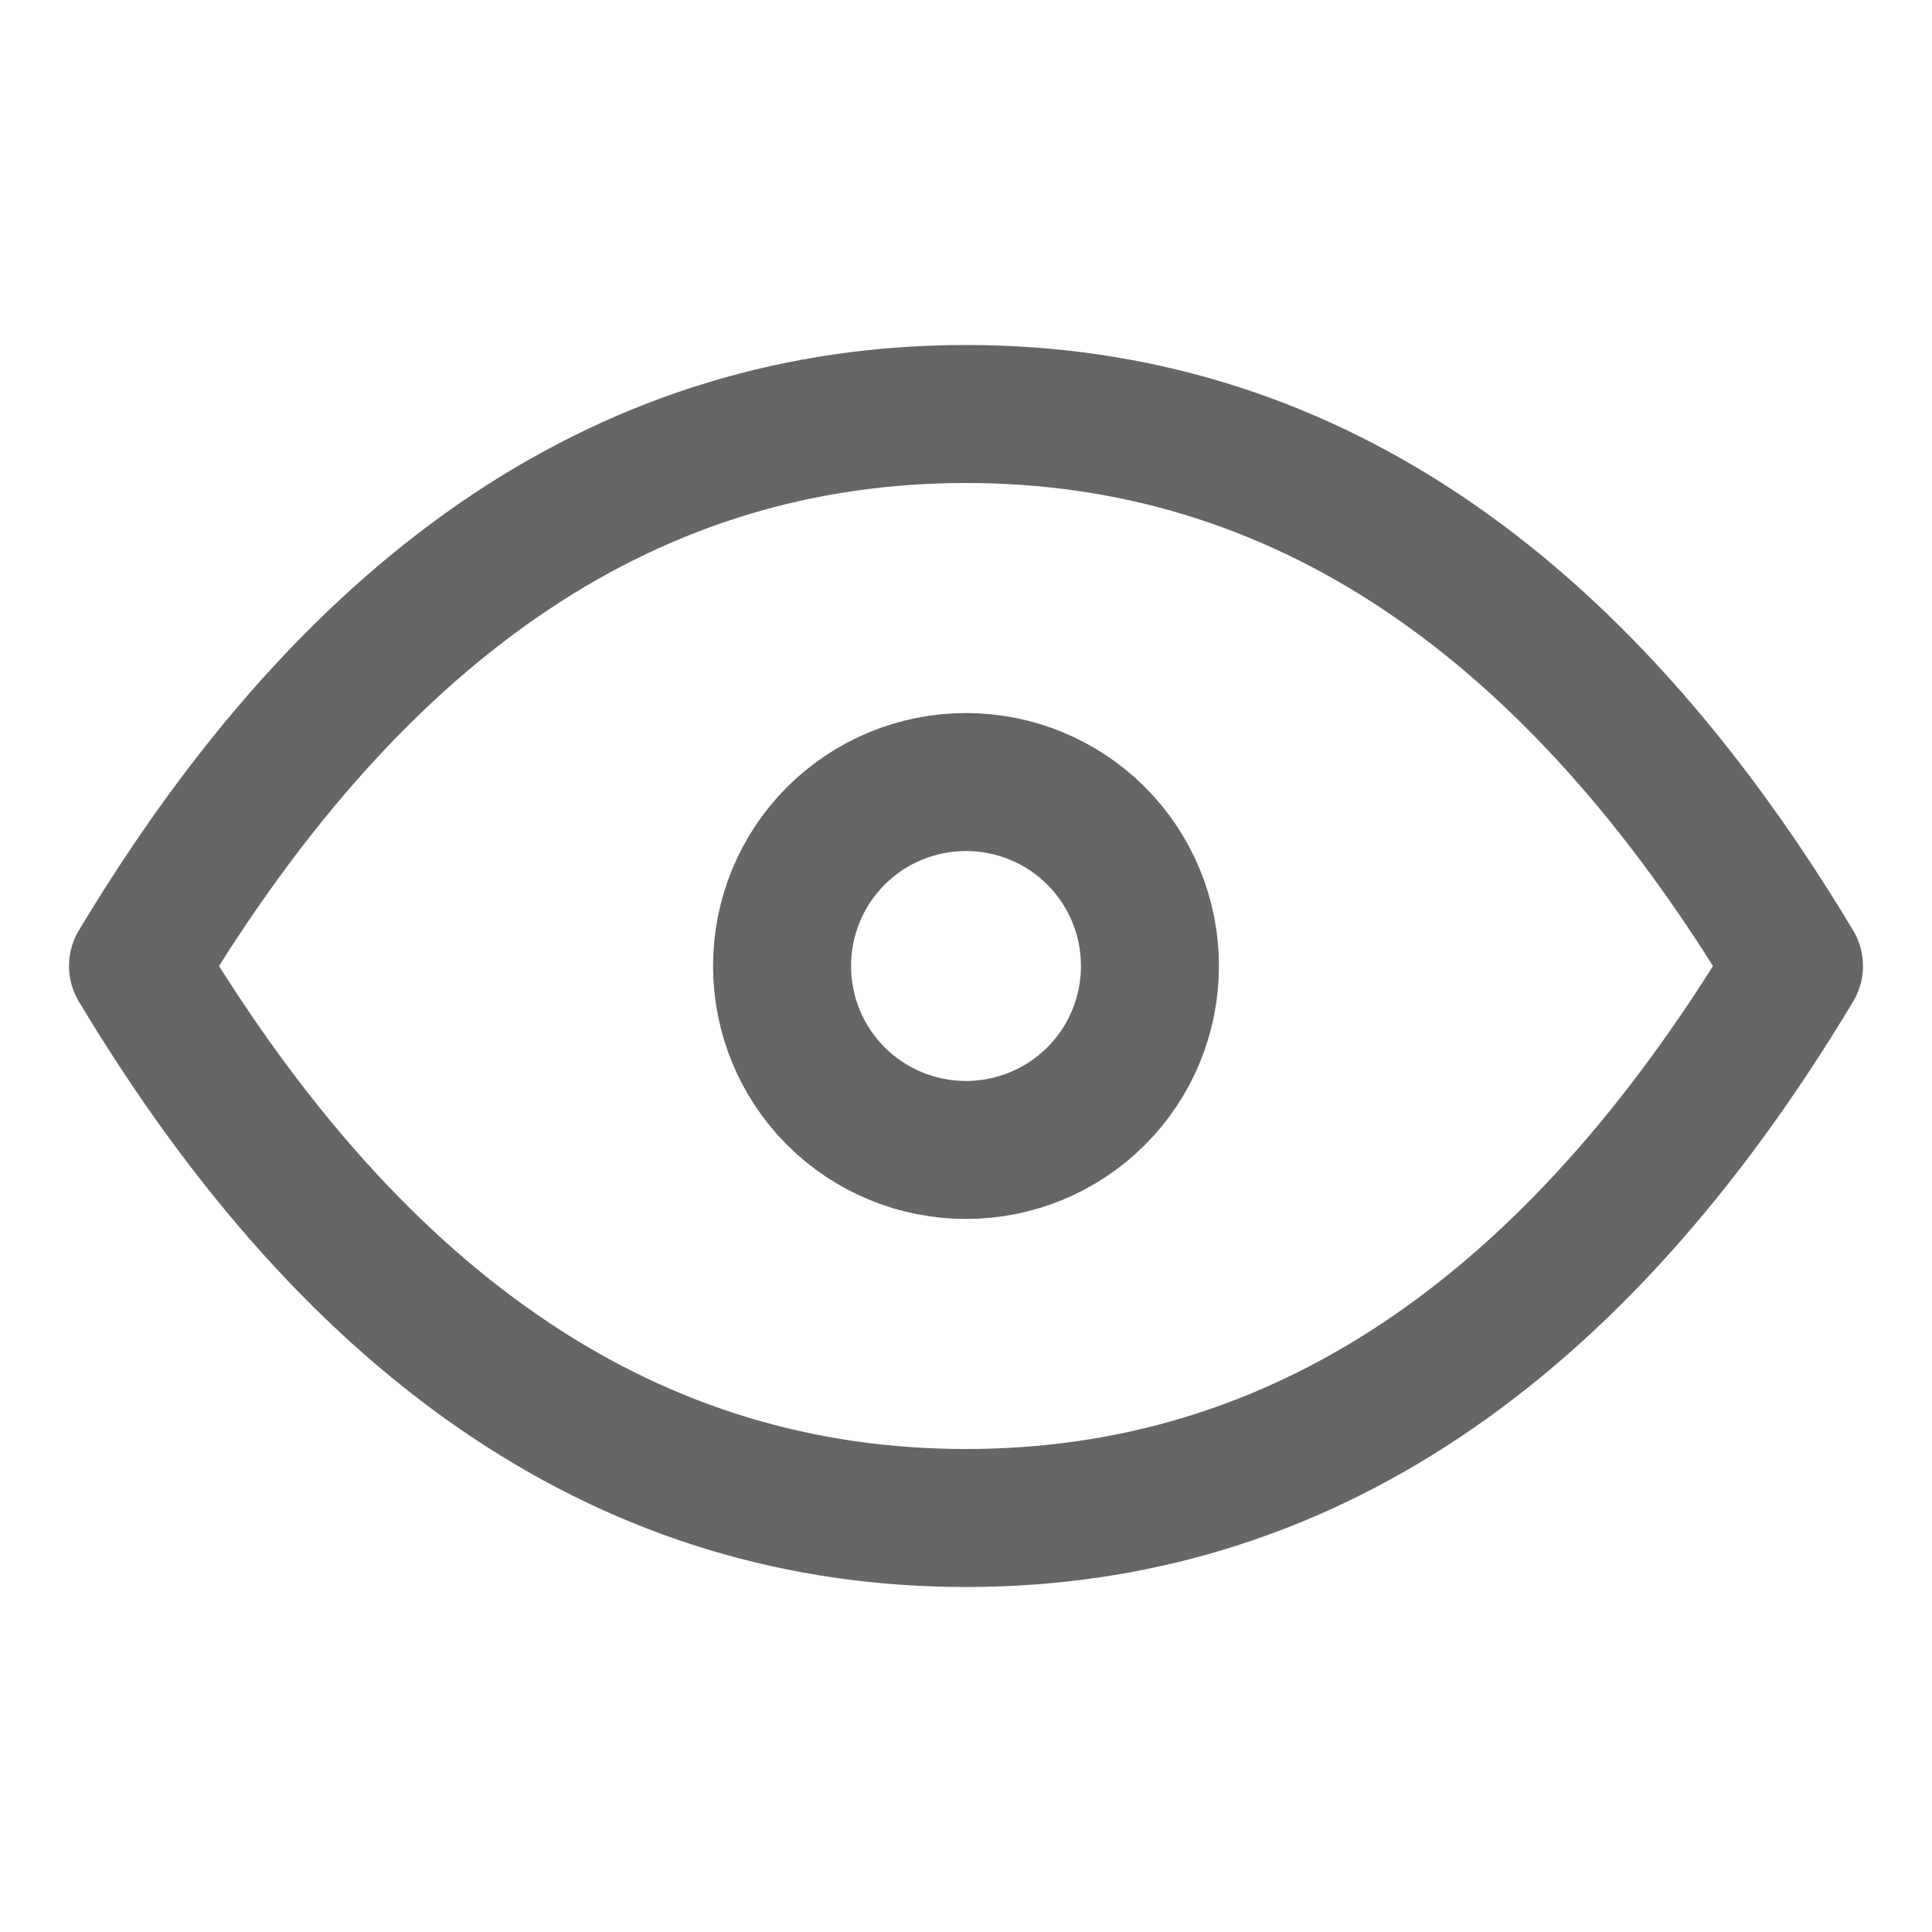 <svg viewBox="0 0 14 10" width="16" height="16" fill="none" stroke="#666666"
	xmlns="http://www.w3.org/2000/svg">
	<path
		d="M5.667 5C5.667 5.354 5.807 5.693 6.057 5.943C6.307 6.193 6.646 6.333 7 6.333C7.354 6.333 7.693 6.193 7.943 5.943C8.193 5.693 8.333 5.354 8.333 5C8.333 4.646 8.193 4.307 7.943 4.057C7.693 3.807 7.354 3.667 7 3.667C6.646 3.667 6.307 3.807 6.057 4.057C5.807 4.307 5.667 4.646 5.667 5Z"
		stroke-linecap="round" stroke-linejoin="round" />
	<path
		d="M13 5C11.4 7.667 9.4 9 7 9C4.6 9 2.6 7.667 1 5C2.6 2.333 4.6 1 7 1C9.4 1 11.4 2.333 13 5Z"
		stroke-linecap="round" stroke-linejoin="round" />
</svg>